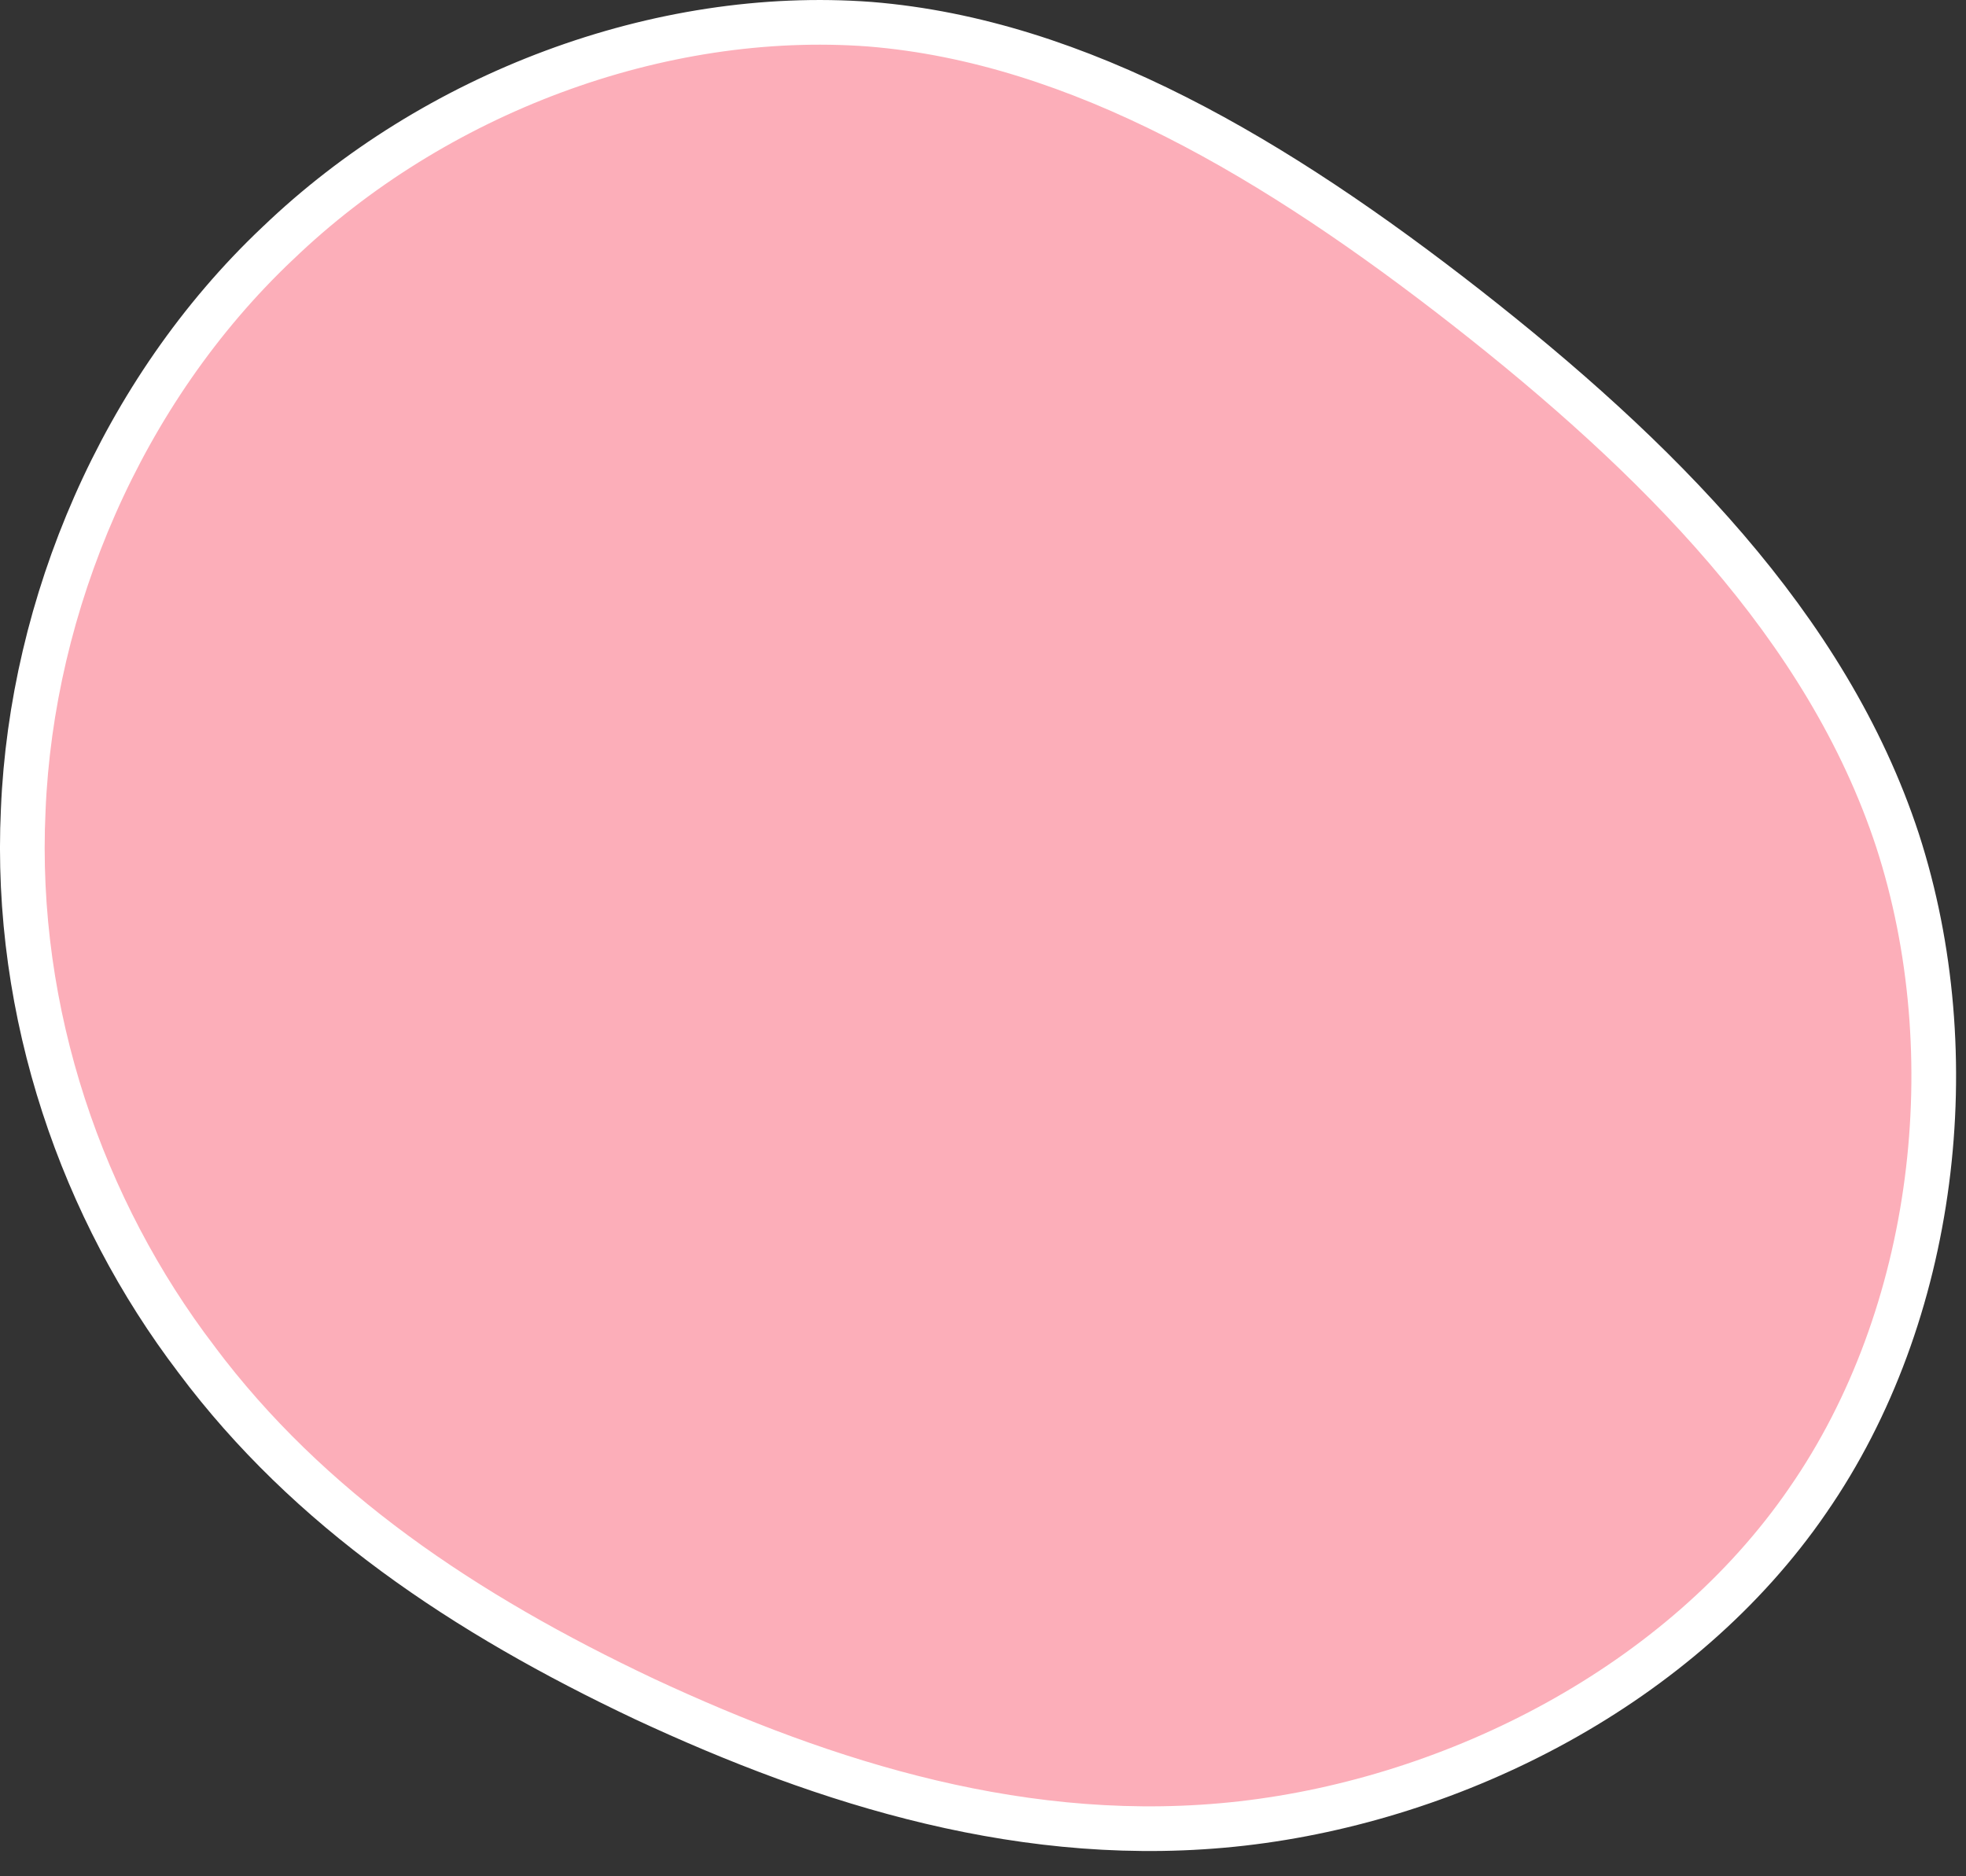 <svg width="44" height="42" viewBox="0 0 44 42" fill="none" xmlns="http://www.w3.org/2000/svg">
<rect x="0" y="0" width="44" height="42" fill="#333333" stroke="none"/>
<path d="M40.462 33.582L40.461 33.584C37.617 37.727 32.58 40.272 27.796 40.818C23.003 41.363 18.483 39.922 14.429 38.034C10.381 36.121 6.905 33.785 4.397 30.432L4.397 30.432L4.395 30.428C1.856 27.099 0.302 22.705 0.52 18.127L0.52 18.124C0.711 13.541 2.705 8.767 6.216 5.446L6.216 5.446L6.219 5.444C9.706 2.093 14.748 0.189 19.47 0.542C24.16 0.922 28.597 3.586 32.809 6.877C37.048 10.196 40.893 14.01 42.469 18.817C44.021 23.609 43.334 29.436 40.462 33.582Z" fill="#FCAEB9" stroke="white"/>
</svg>
